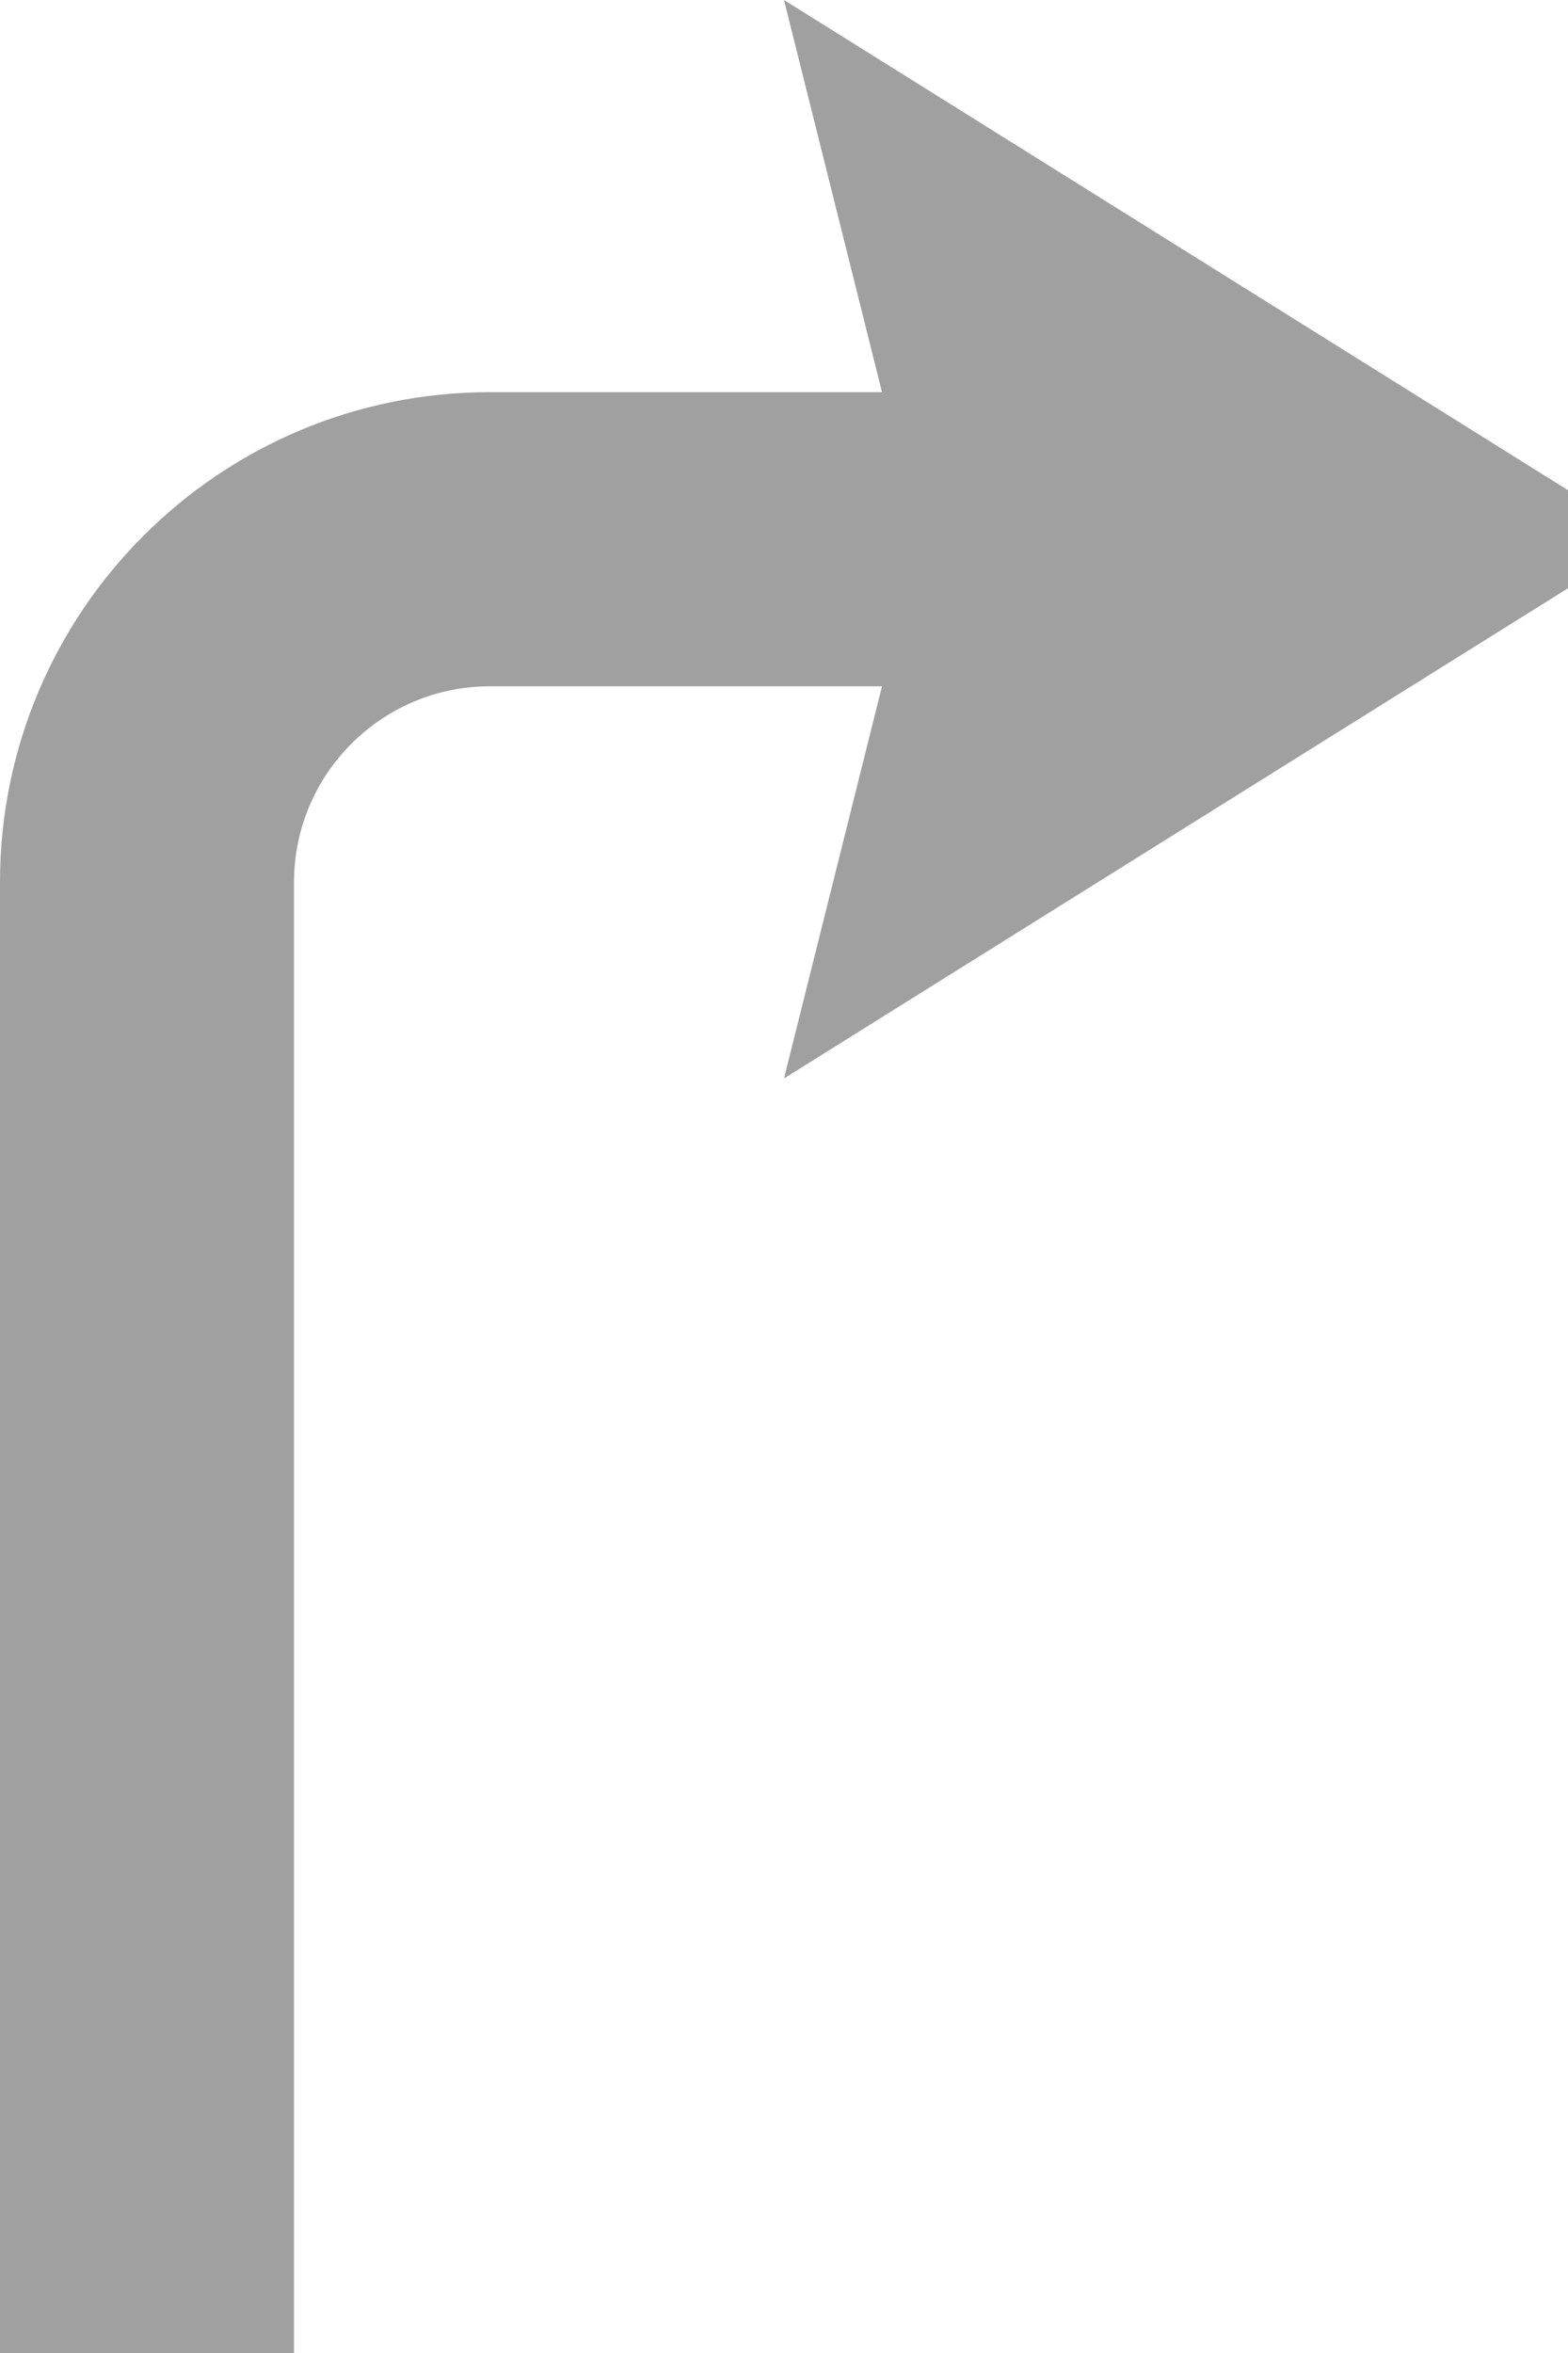<?xml version="1.0" encoding="utf-8"?>
<!-- Generator: Adobe Illustrator 17.0.0, SVG Export Plug-In . SVG Version: 6.00 Build 0)  -->
<!DOCTYPE svg PUBLIC "-//W3C//DTD SVG 1.1//EN" "http://www.w3.org/Graphics/SVG/1.1/DTD/svg11.dtd">
<svg version="1.1" id="Слой_1" xmlns="http://www.w3.org/2000/svg" xmlns:xlink="http://www.w3.org/1999/xlink" x="0px" y="0px"
	 width="16px" height="24px" viewBox="0 0 16 24" enable-background="new 0 0 16 24" xml:space="preserve">
<path fill-rule="evenodd" clip-rule="evenodd" fill="#A0A0A0" d="M5,4h4L8,0l8,5v1l-8,5l1-4H5C3.895,7,3,7.896,3,9v15H0V9
	C0,6.238,2.238,4,5,4z"/>
</svg>

